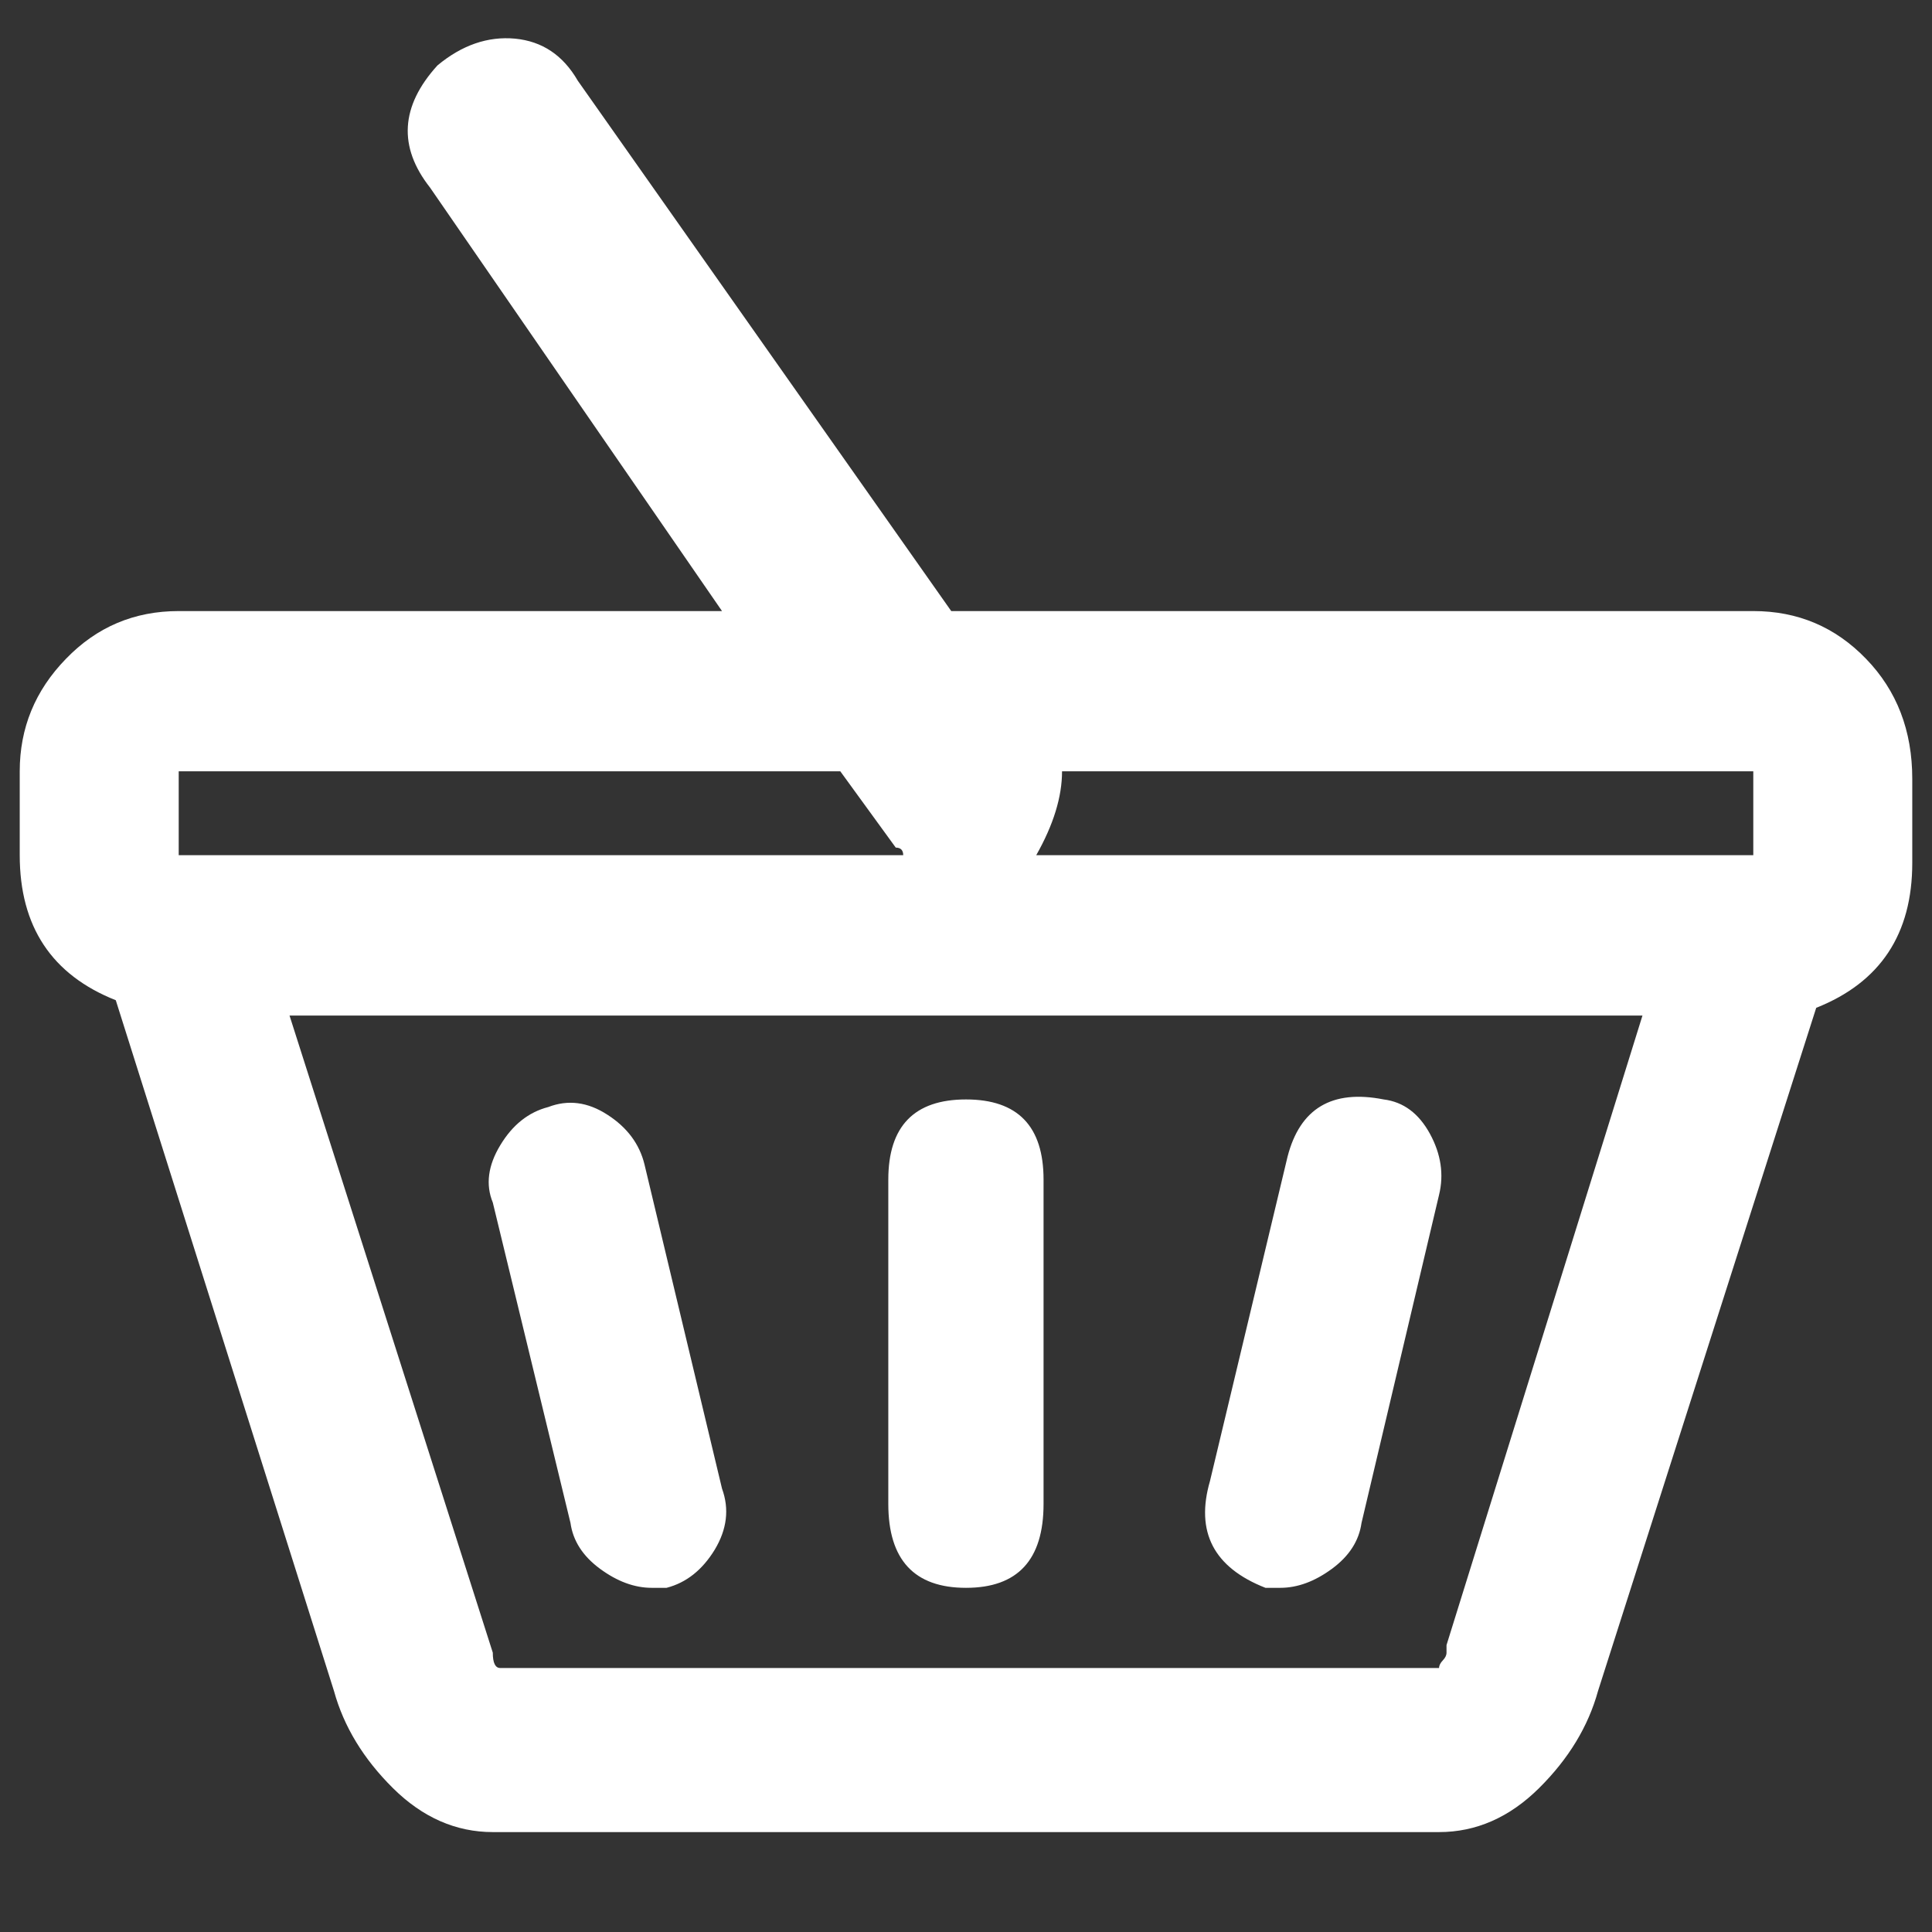 <svg width="14" height="14" viewBox="0 0 14 14" fill="none" xmlns="http://www.w3.org/2000/svg">
<rect x="0" y="0" width="14" height="14" fill="#333333" stroke="none"/>
<path d="M12.705 4.428H6.893L4.187 0.585C4.08 0.4 3.929 0.299 3.732 0.28C3.536 0.262 3.348 0.326 3.17 0.474C2.902 0.769 2.884 1.064 3.116 1.359L5.232 4.428H1.295C0.973 4.428 0.701 4.543 0.478 4.774C0.254 5.004 0.143 5.276 0.143 5.589V6.197C0.143 6.714 0.375 7.064 0.839 7.248L2.42 12.253C2.491 12.511 2.634 12.746 2.848 12.958C3.062 13.17 3.304 13.276 3.571 13.276H10.428C10.696 13.276 10.938 13.17 11.152 12.958C11.366 12.746 11.509 12.511 11.58 12.253L13.161 7.303C13.625 7.119 13.857 6.769 13.857 6.253V5.644C13.857 5.294 13.745 5.004 13.522 4.774C13.299 4.543 13.027 4.428 12.705 4.428ZM1.295 5.589H6.089L6.491 6.142C6.527 6.142 6.545 6.161 6.545 6.197H1.295V5.589ZM10.482 11.921V11.976C10.482 11.995 10.473 12.013 10.455 12.032C10.438 12.05 10.428 12.068 10.428 12.087H3.625C3.589 12.087 3.571 12.05 3.571 11.976L2.098 7.359H11.902L10.482 11.921ZM7.509 6.197C7.634 5.976 7.696 5.774 7.696 5.589H12.705V6.197H7.509ZM4.134 11.036C4.152 11.165 4.223 11.276 4.348 11.368C4.473 11.46 4.598 11.506 4.723 11.506H4.83C4.973 11.469 5.089 11.377 5.179 11.23C5.268 11.082 5.286 10.935 5.232 10.787L4.67 8.437C4.634 8.29 4.545 8.17 4.402 8.078C4.259 7.985 4.116 7.967 3.973 8.022C3.83 8.059 3.714 8.151 3.625 8.299C3.536 8.446 3.518 8.585 3.571 8.714L4.134 11.036ZM9.17 11.506H9.277C9.402 11.506 9.527 11.46 9.652 11.368C9.777 11.276 9.848 11.165 9.866 11.036L10.428 8.658C10.464 8.511 10.442 8.363 10.362 8.216C10.281 8.068 10.17 7.985 10.027 7.967C9.652 7.893 9.42 8.032 9.33 8.382L8.768 10.732C8.661 11.101 8.795 11.359 9.17 11.506ZM7 11.506C7.375 11.506 7.562 11.303 7.562 10.898V8.548C7.562 8.161 7.375 7.967 7 7.967C6.625 7.967 6.437 8.161 6.437 8.548V10.898C6.437 11.303 6.625 11.506 7 11.506Z" fill="white"/>
</svg>
